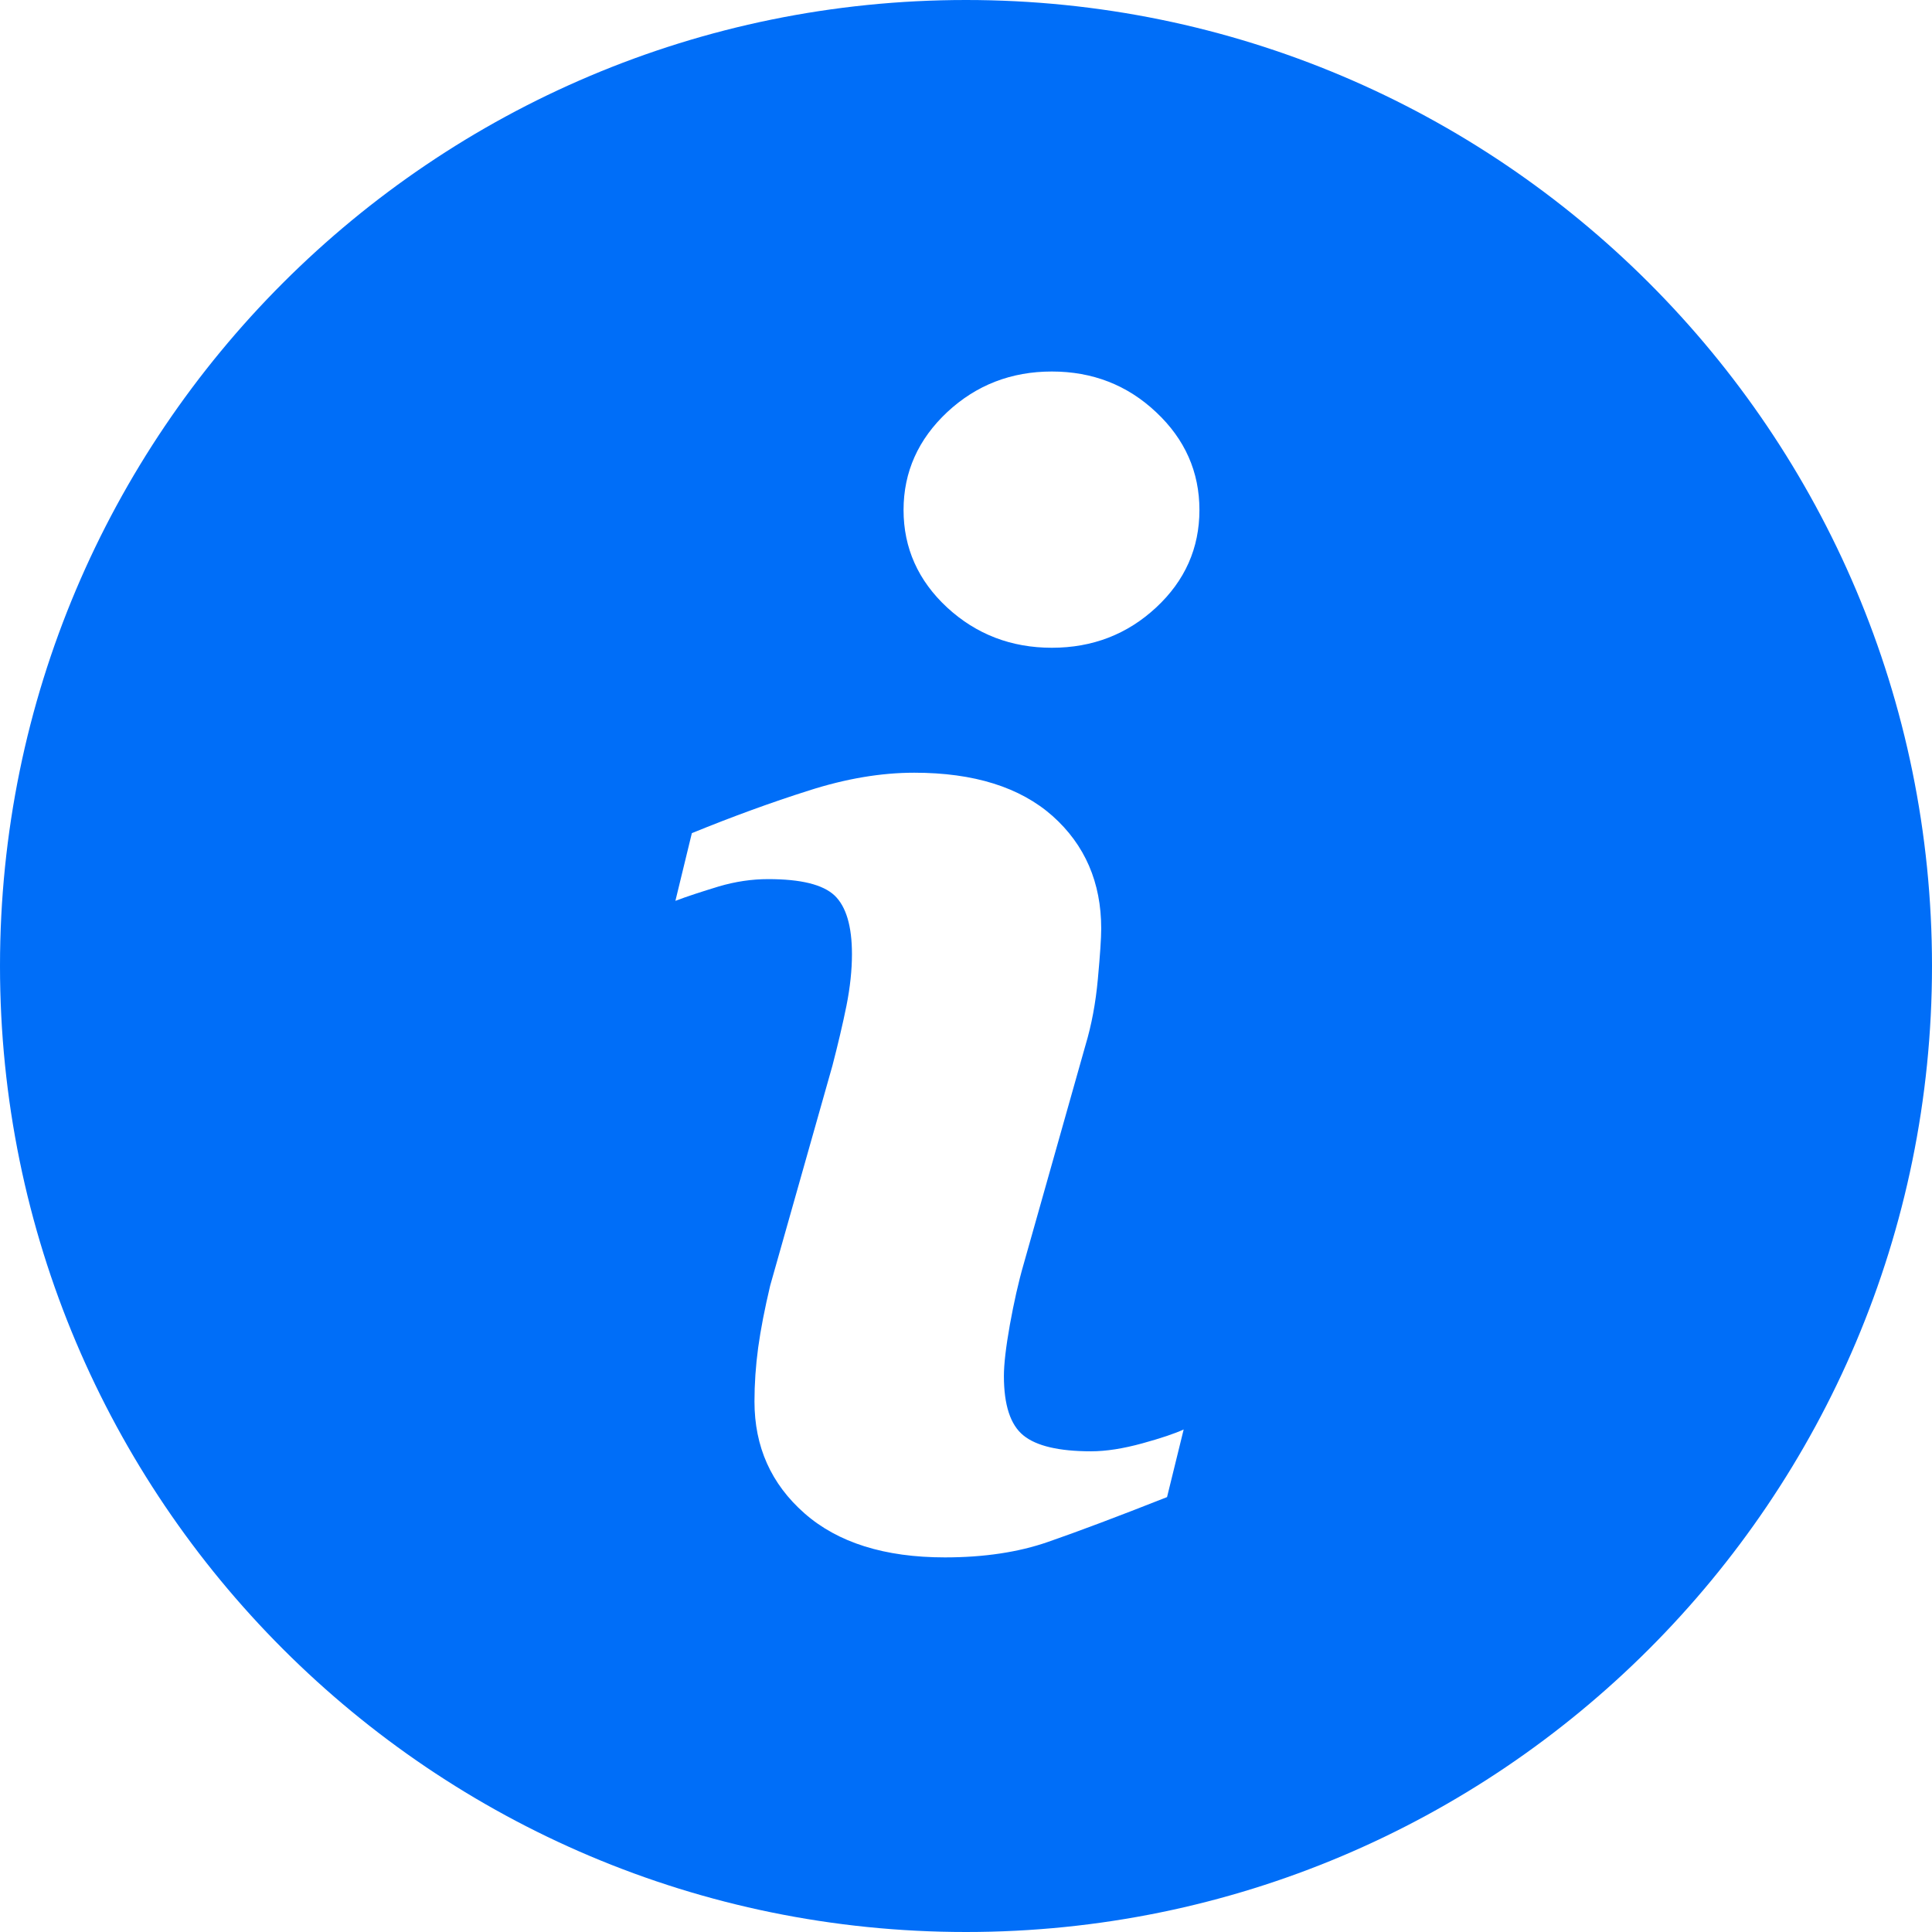 <svg width="68" height="68" viewBox="0 0 68 68" fill="none" xmlns="http://www.w3.org/2000/svg">
<path d="M33.999 0C15.223 0 0 15.223 0 33.999C0 52.774 15.223 68 33.999 68C52.774 68 68 52.774 68 33.999C68 15.223 52.774 0 33.999 0ZM41.076 52.693C39.326 53.384 37.933 53.908 36.888 54.27C35.846 54.633 34.635 54.815 33.256 54.815C31.137 54.815 29.488 54.296 28.314 53.263C27.14 52.23 26.555 50.92 26.555 49.328C26.555 48.71 26.598 48.076 26.685 47.432C26.774 46.787 26.915 46.062 27.108 45.247L29.298 37.51C29.491 36.767 29.658 36.062 29.791 35.406C29.923 34.744 29.986 34.137 29.986 33.584C29.986 32.6 29.782 31.909 29.376 31.52C28.964 31.132 28.19 30.942 27.036 30.942C26.472 30.942 25.89 31.025 25.295 31.201C24.704 31.382 24.192 31.546 23.772 31.707L24.351 29.324C25.784 28.74 27.157 28.239 28.466 27.825C29.776 27.404 31.014 27.197 32.179 27.197C34.283 27.197 35.907 27.709 37.05 28.723C38.187 29.739 38.759 31.06 38.759 32.683C38.759 33.02 38.719 33.613 38.641 34.459C38.564 35.308 38.417 36.083 38.204 36.793L36.025 44.507C35.846 45.126 35.688 45.834 35.544 46.626C35.403 47.417 35.334 48.022 35.334 48.428C35.334 49.452 35.562 50.152 36.022 50.523C36.477 50.894 37.274 51.081 38.402 51.081C38.935 51.081 39.531 50.986 40.204 50.802C40.872 50.618 41.355 50.454 41.661 50.313L41.076 52.693ZM40.691 21.383C39.675 22.327 38.451 22.799 37.021 22.799C35.593 22.799 34.361 22.327 33.337 21.383C32.318 20.439 31.802 19.29 31.802 17.949C31.802 16.611 32.321 15.459 33.337 14.507C34.361 13.551 35.593 13.076 37.021 13.076C38.451 13.076 39.678 13.551 40.691 14.507C41.707 15.459 42.216 16.611 42.216 17.949C42.216 19.293 41.707 20.439 40.691 21.383Z" fill="#006EF8"/>
</svg>
